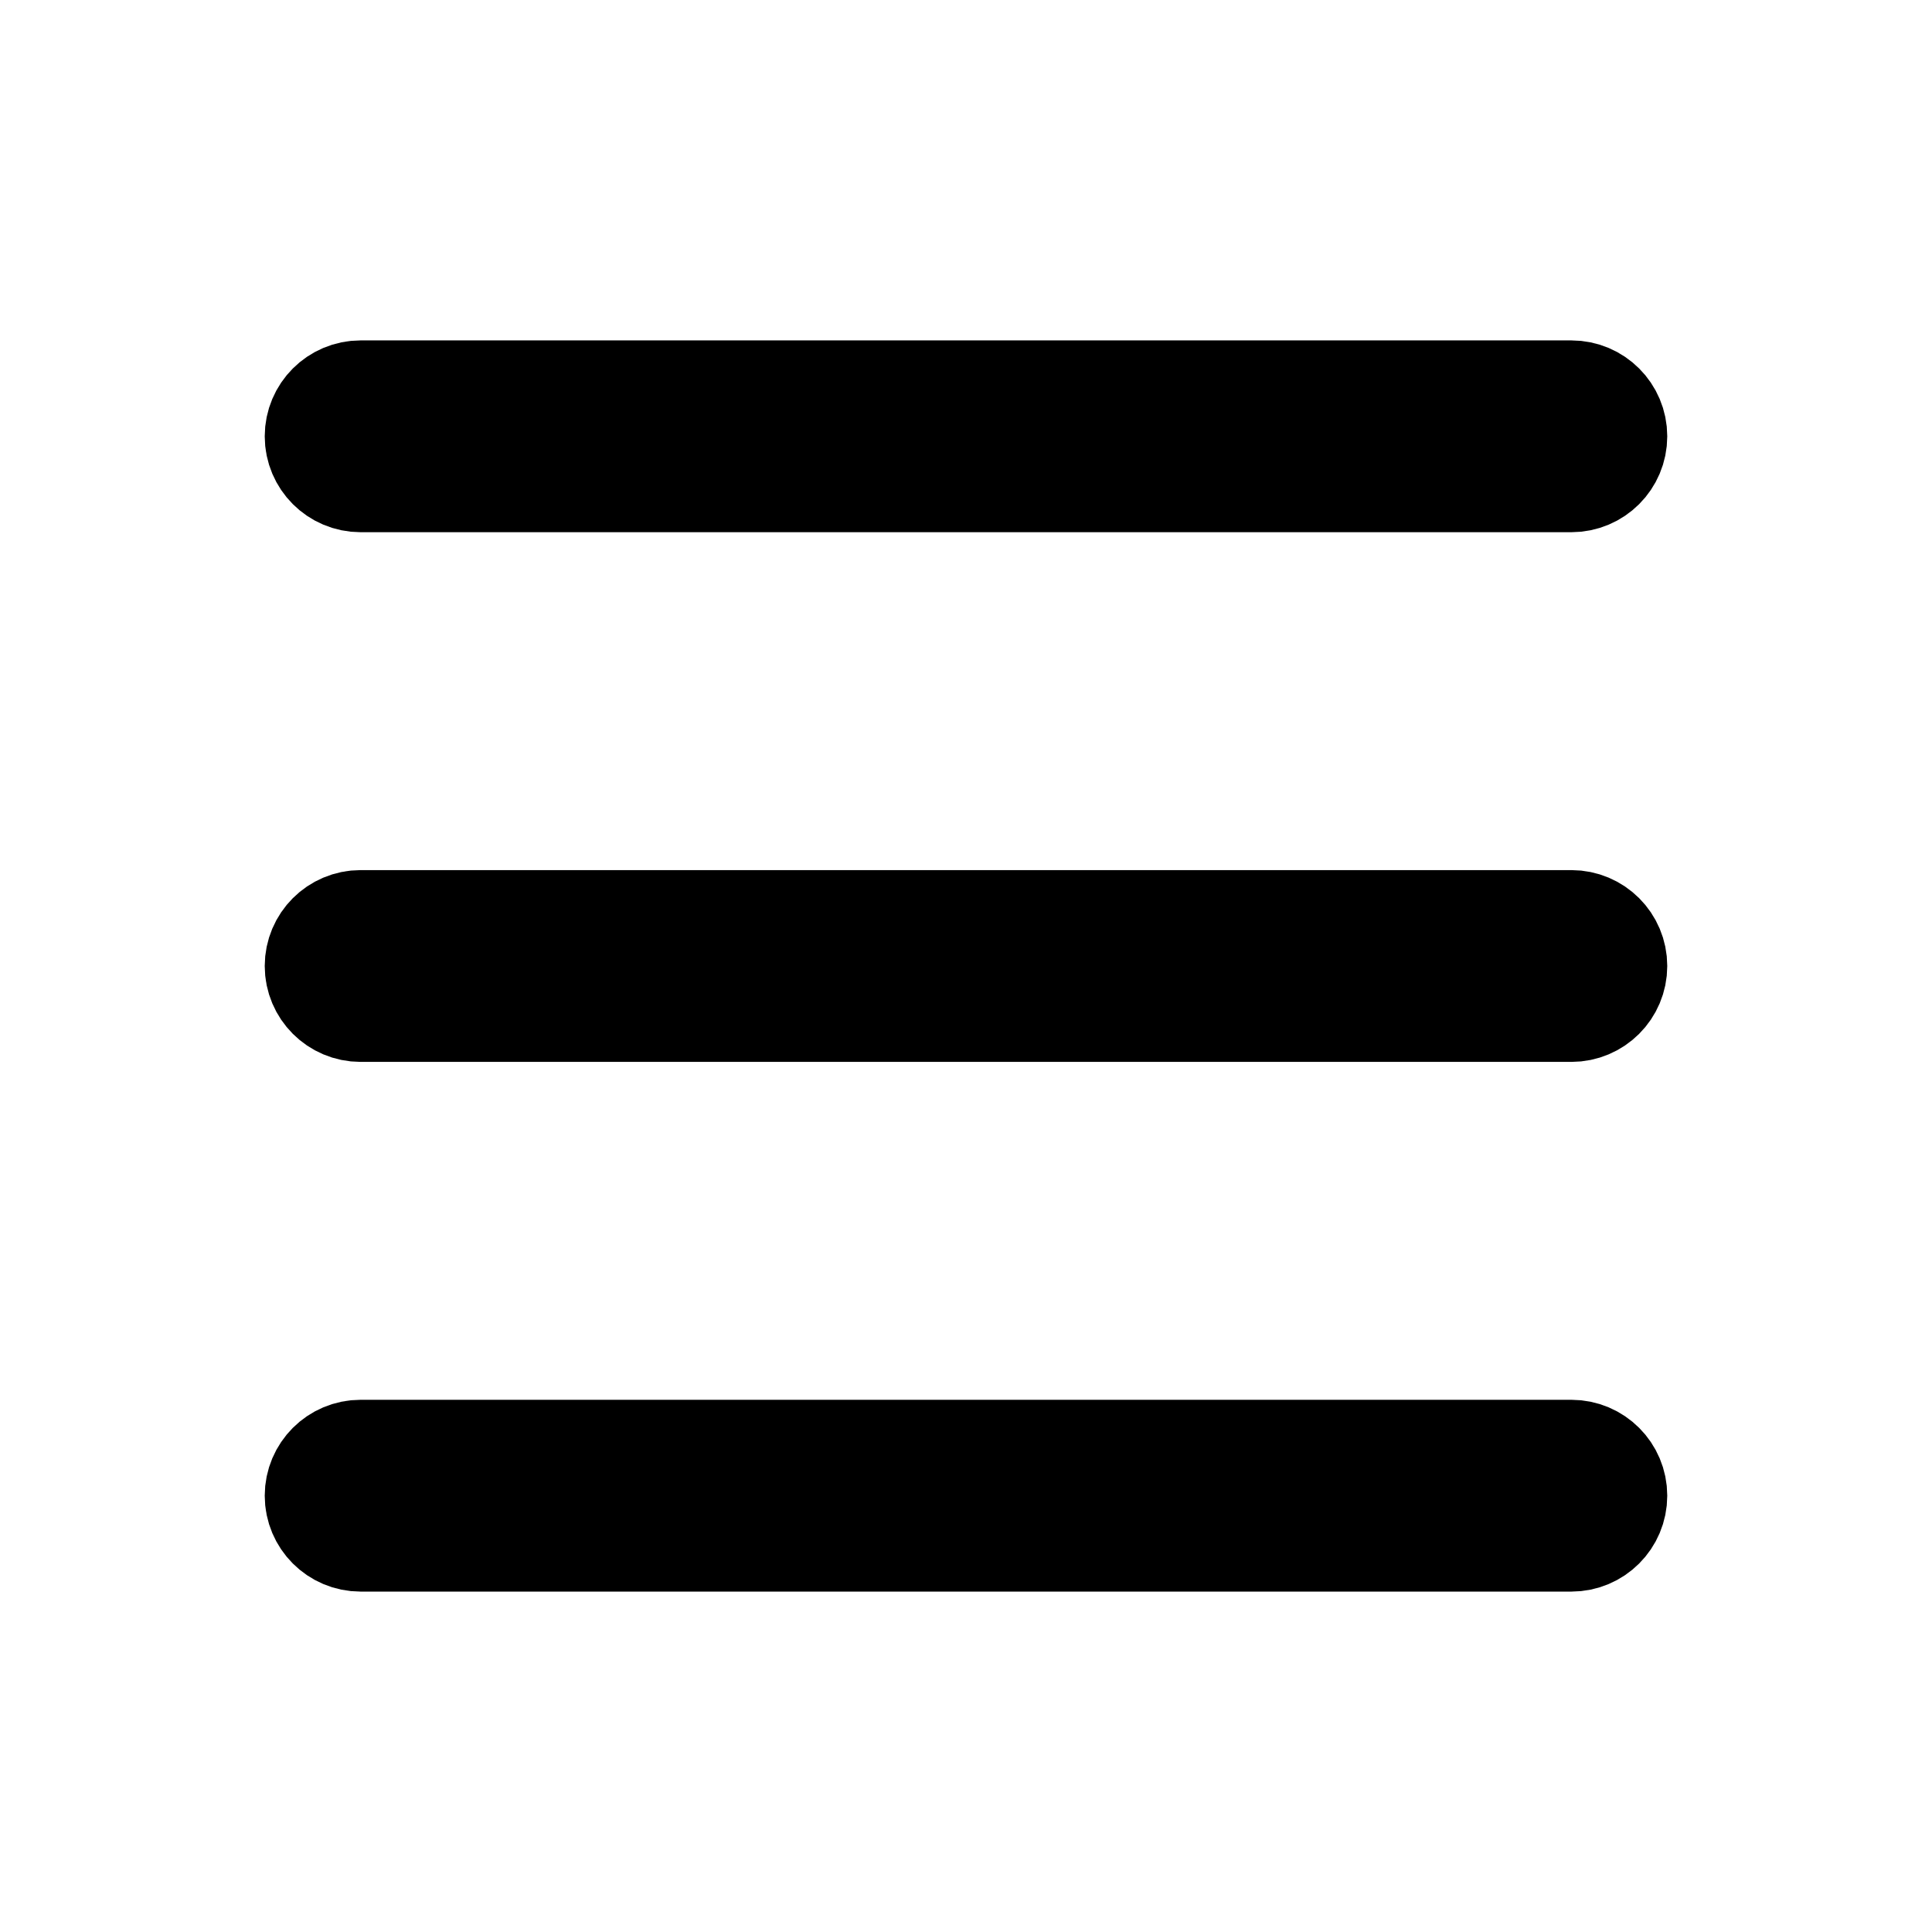 <svg version="1.1" xmlns="http://www.w3.org/2000/svg" xmlns:xlink="http://www.w3.org/1999/xlink" viewBox="0 0 172 172"><g transform="translate(5.16,5.16) scale(0.94,0.94)"><g fill="none" fill-rule="nonzero" stroke="none" stroke-width="none" stroke-linecap="butt" stroke-linejoin="none" stroke-miterlimit="10" stroke-dasharray="" stroke-dashoffset="0" font-family="none" font-weight="none" font-size="none" text-anchor="none" style="mix-blend-mode: normal"><g fill="#000000" stroke="#000000" stroke-width="11" stroke-linejoin="round"><path d="M25.083,35.833c0,-1.979 1.604,-3.583 3.583,-3.583h114.667c1.979,0 3.583,1.604 3.583,3.583c0,1.979 -1.604,3.583 -3.583,3.583h-114.667c-1.979,0 -3.583,-1.604 -3.583,-3.583zM25.083,86c0,-1.979 1.604,-3.583 3.583,-3.583h114.667c1.979,0 3.583,1.604 3.583,3.583c0,1.979 -1.604,3.583 -3.583,3.583h-114.667c-1.979,0 -3.583,-1.604 -3.583,-3.583zM25.083,136.167c0,-1.979 1.604,-3.583 3.583,-3.583h114.667c1.979,0 3.583,1.604 3.583,3.583c0,1.979 -1.604,3.583 -3.583,3.583h-114.667c-1.979,0 -3.583,-1.604 -3.583,-3.583z"></path></g><path d="M0,172v-172h172v172z" fill="none" stroke="none" stroke-width="1" stroke-linejoin="miter"></path><g fill="#000000" stroke="none" stroke-width="1" stroke-linejoin="miter"><path d="M25.083,35.833c0,-1.979 1.604,-3.583 3.583,-3.583h114.667c1.979,0 3.583,1.604 3.583,3.583c0,1.979 -1.604,3.583 -3.583,3.583h-114.667c-1.979,0 -3.583,-1.604 -3.583,-3.583zM28.667,89.583h114.667c1.979,0 3.583,-1.604 3.583,-3.583c0,-1.979 -1.604,-3.583 -3.583,-3.583h-114.667c-1.979,0 -3.583,1.604 -3.583,3.583c0,1.979 1.604,3.583 3.583,3.583zM28.667,139.75h114.667c1.979,0 3.583,-1.604 3.583,-3.583c0,-1.979 -1.604,-3.583 -3.583,-3.583h-114.667c-1.979,0 -3.583,1.604 -3.583,3.583c0,1.979 1.604,3.583 3.583,3.583z"></path></g><path d="" fill="none" stroke="none" stroke-width="1" stroke-linejoin="miter"></path></g></g></svg>